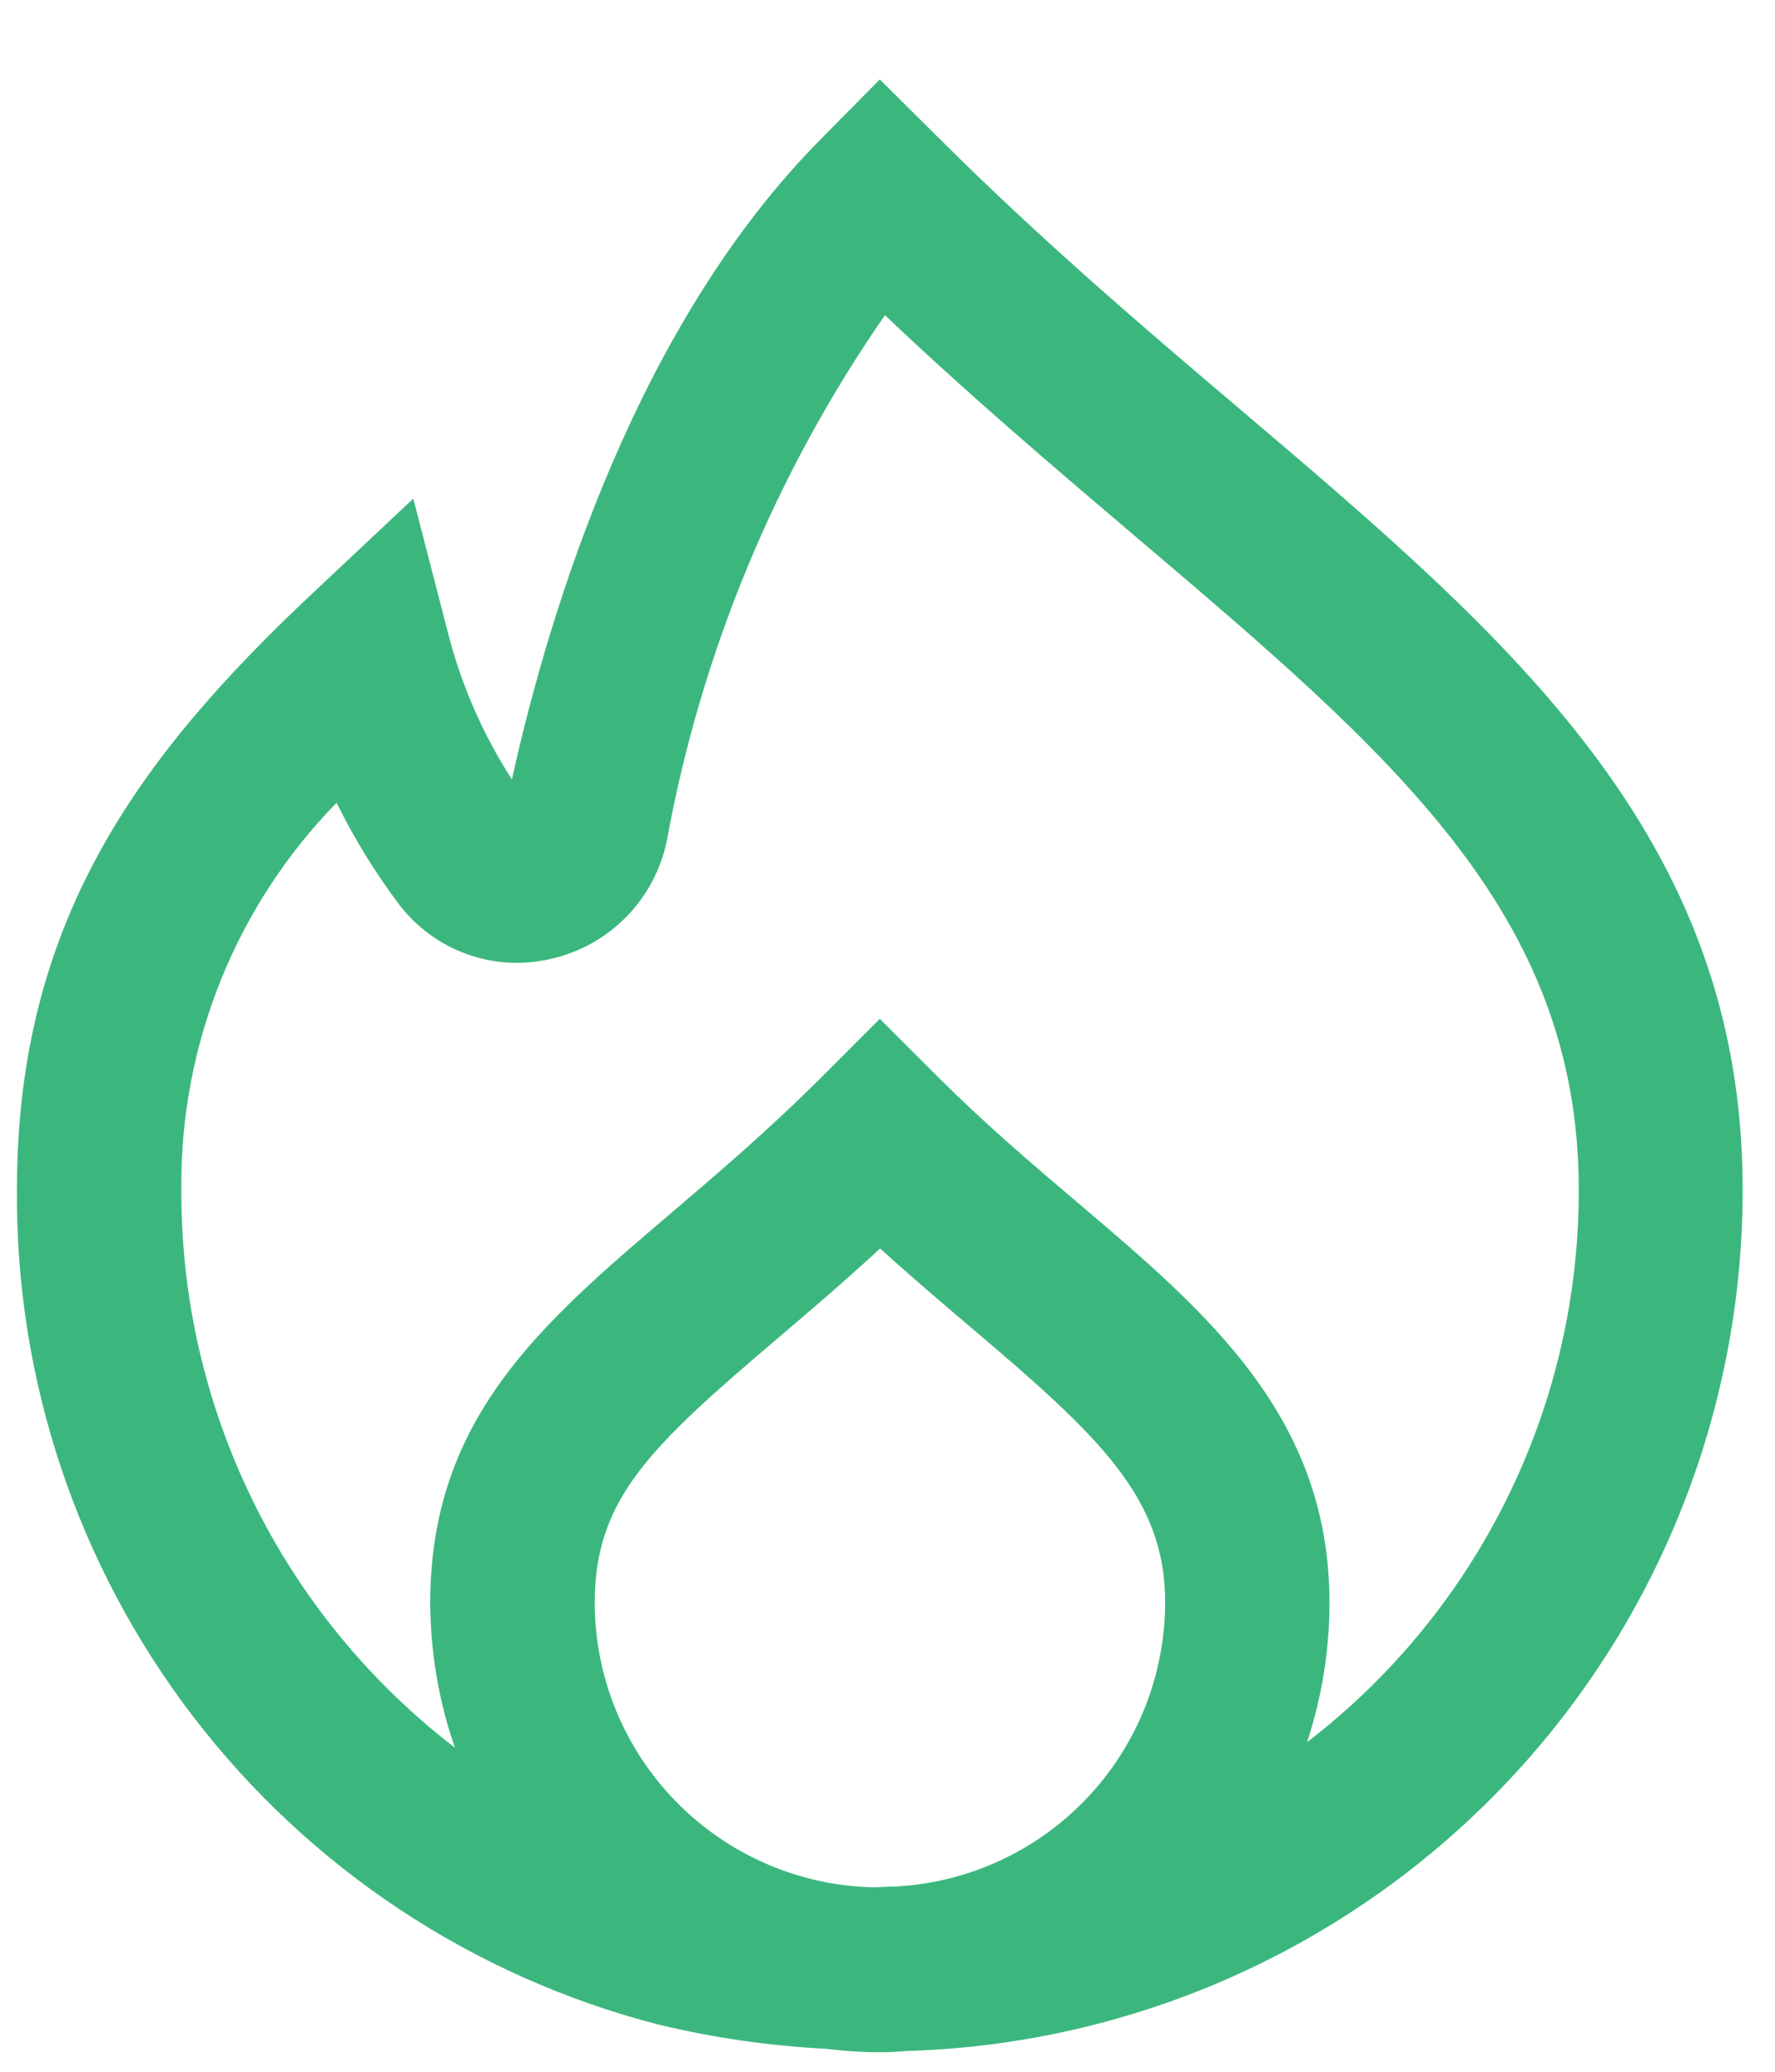 <svg width="18" height="21" viewBox="0 0 18 21" fill="none" xmlns="http://www.w3.org/2000/svg">
<path d="M12.589 4.16C11.589 3.313 10.559 2.434 9.516 1.395L8.922 0.805L8.339 1.395C6.462 3.277 5.576 6.166 5.191 7.9C4.896 7.443 4.677 6.941 4.543 6.415L4.191 5.054L3.166 6.017C1.37 7.703 0.172 9.375 0.172 12.054C0.155 13.986 0.785 15.868 1.96 17.401C3.135 18.934 4.789 20.031 6.659 20.517C7.222 20.654 7.797 20.738 8.376 20.767C8.557 20.79 8.74 20.802 8.922 20.803C9.018 20.803 9.111 20.795 9.205 20.789C11.475 20.721 13.629 19.77 15.21 18.14C16.791 16.509 17.674 14.327 17.672 12.056C17.672 8.477 15.316 6.477 12.589 4.16ZM9.089 19.122C9.005 19.122 8.922 19.131 8.834 19.13C8.084 19.107 7.372 18.793 6.849 18.255C6.326 17.717 6.032 16.997 6.031 16.246C6.031 15.19 6.597 14.663 7.88 13.571C8.203 13.296 8.555 12.997 8.925 12.655C9.249 12.949 9.564 13.216 9.855 13.463C11.143 14.556 11.816 15.177 11.816 16.244C11.814 16.981 11.531 17.69 11.024 18.225C10.517 18.76 9.825 19.081 9.089 19.122ZM13.272 17.646L13.255 17.658C13.405 17.202 13.482 16.726 13.482 16.246C13.482 14.359 12.244 13.307 10.934 12.195C10.47 11.801 9.991 11.395 9.512 10.916L8.922 10.327L8.333 10.916C7.793 11.456 7.265 11.905 6.799 12.302C5.492 13.414 4.363 14.375 4.363 16.246C4.365 16.747 4.449 17.243 4.613 17.715C3.746 17.049 3.044 16.192 2.563 15.21C2.081 14.228 1.834 13.148 1.839 12.054C1.825 10.591 2.391 9.183 3.413 8.137C3.589 8.494 3.798 8.834 4.036 9.153C4.211 9.388 4.45 9.567 4.725 9.668C5 9.769 5.298 9.787 5.583 9.72C5.873 9.656 6.138 9.509 6.347 9.298C6.556 9.087 6.699 8.82 6.761 8.529C7.109 6.614 7.864 4.795 8.974 3.195C9.853 4.029 10.724 4.766 11.51 5.434C14.12 7.65 16.01 9.252 16.01 12.059C16.012 13.138 15.766 14.203 15.291 15.171C14.816 16.14 14.126 16.987 13.272 17.646Z" fill="#3BB77E"/>
</svg>
